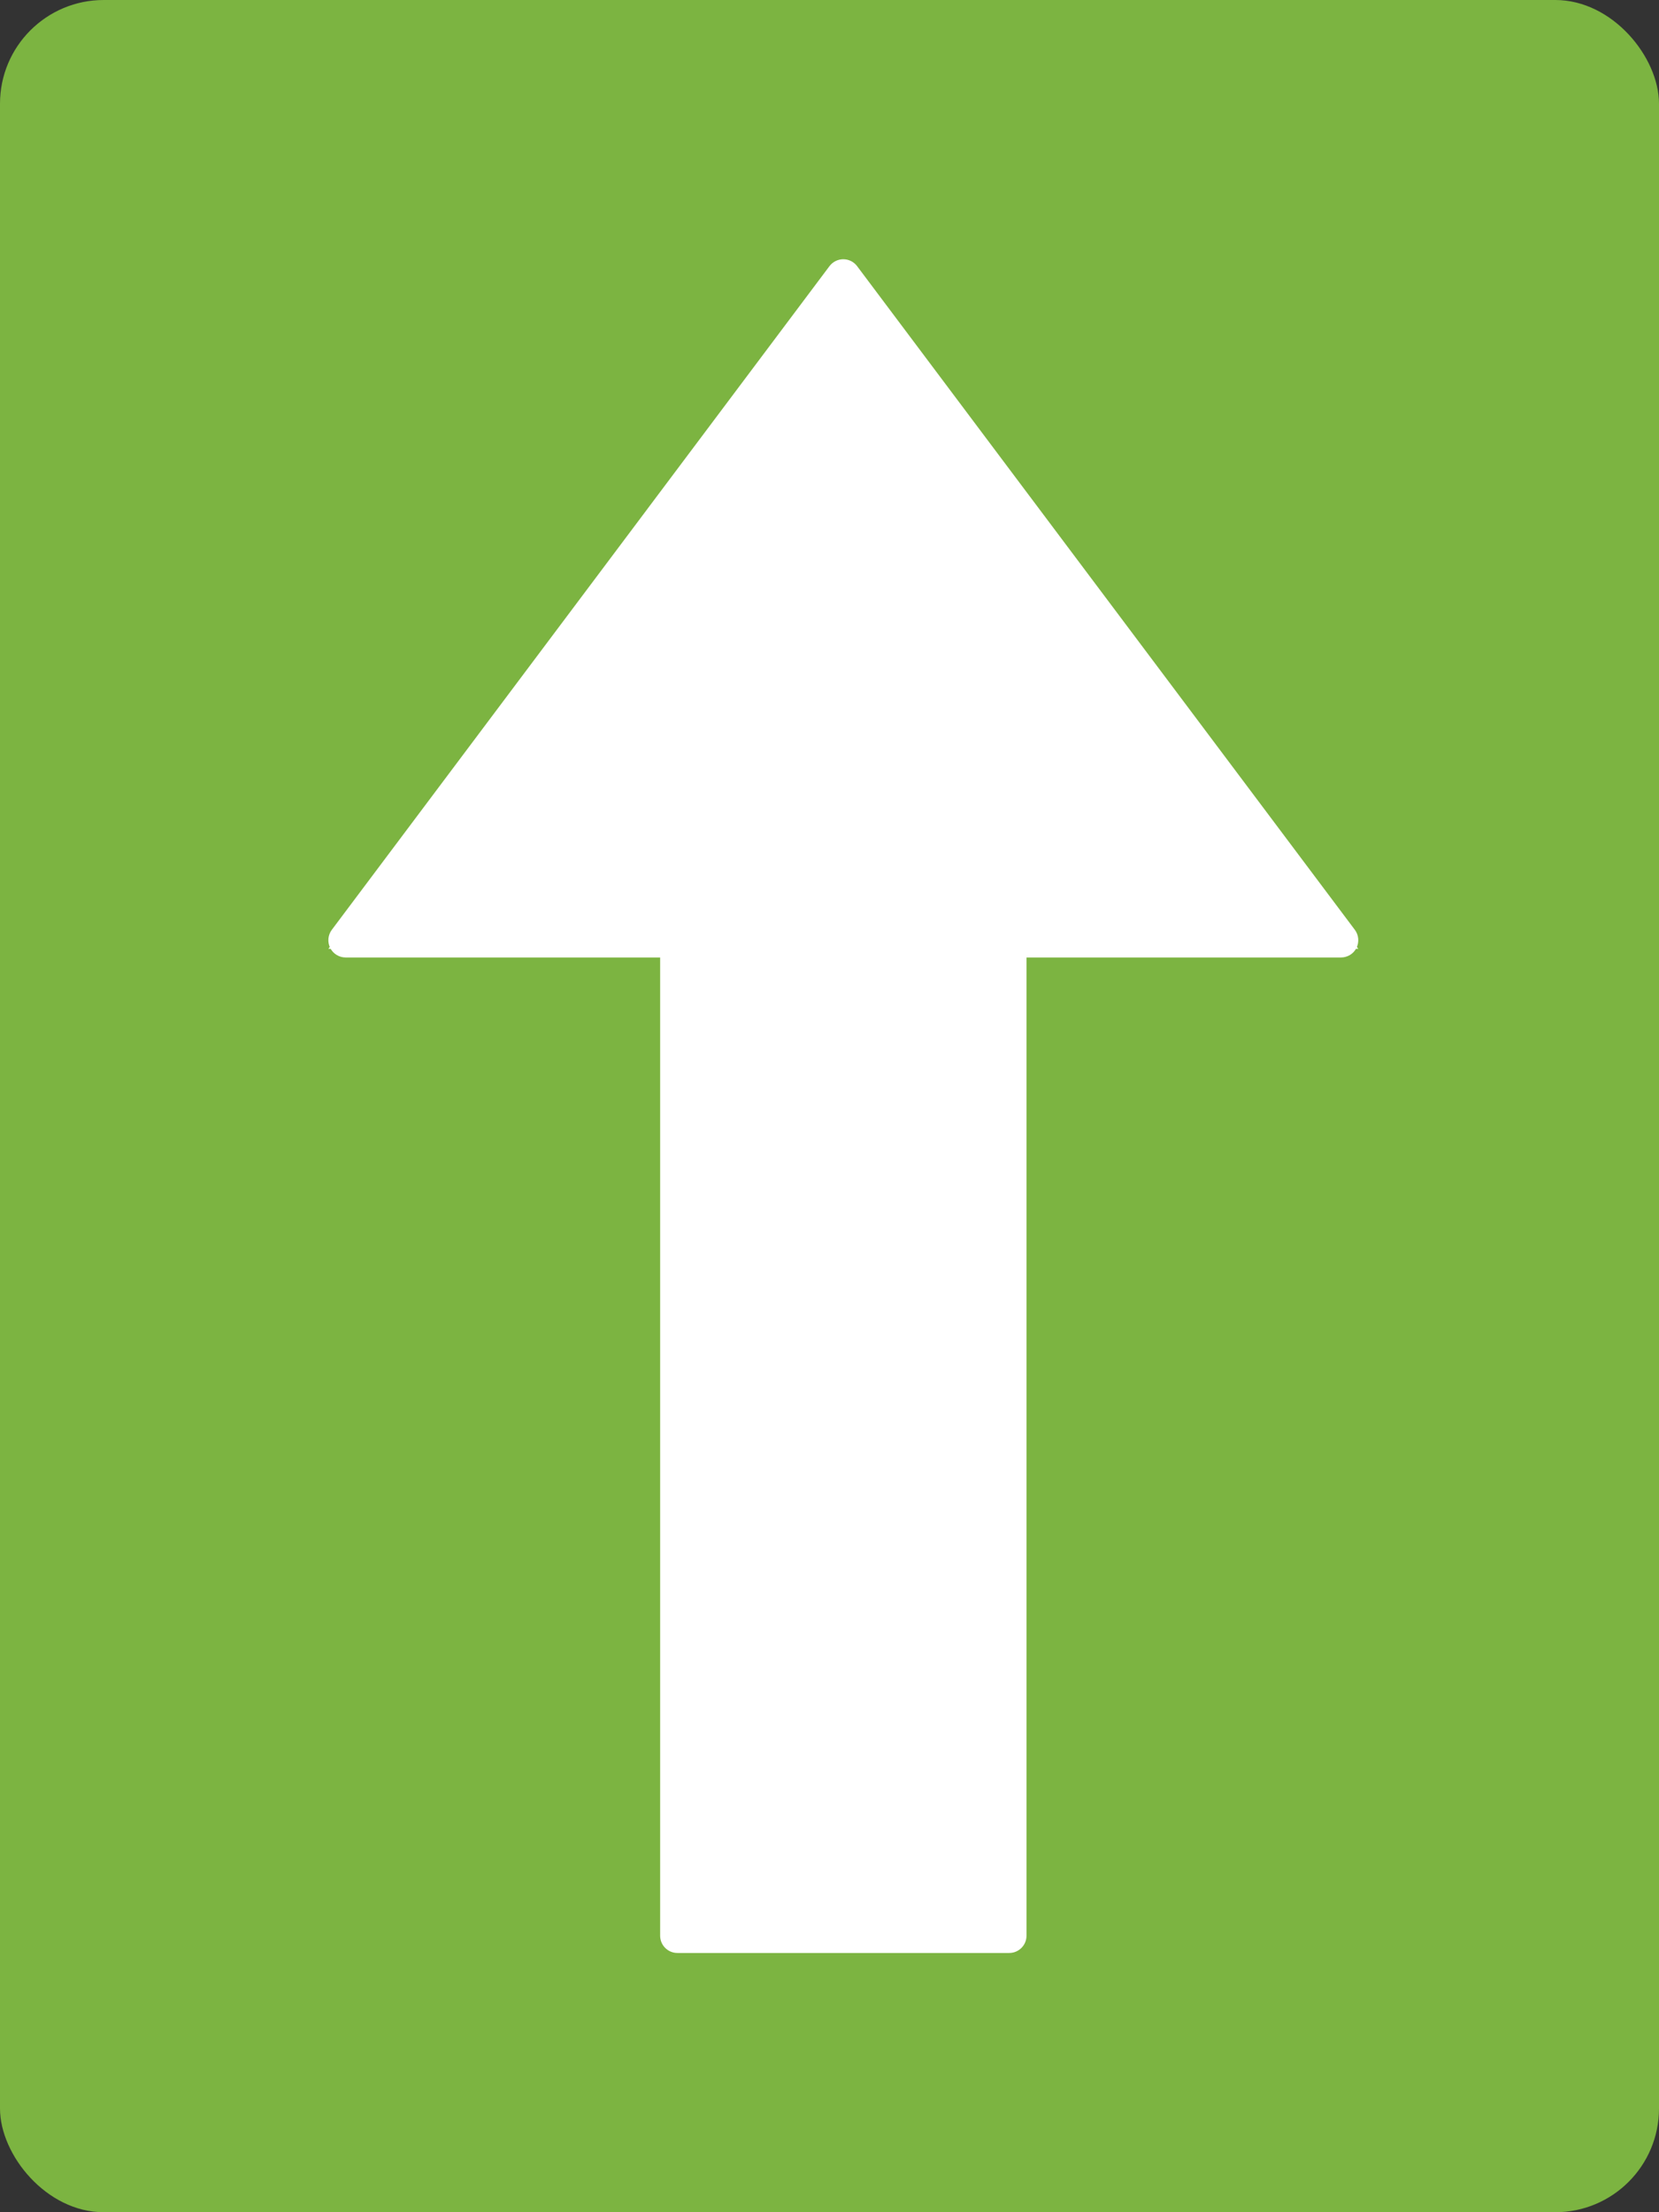<svg xmlns="http://www.w3.org/2000/svg" viewBox="0 0 48 64"><rect x="0" y="0" width="48" height="64" fill="#333333" stroke="none"/><defs><style>.a{fill:#7cb441;}.b,.d{fill:#fff;}.b{stroke-linejoin:round;}.c,.d{stroke:none;}</style></defs><g transform="translate(-216 -464)"><rect class="a" width="48" height="64" rx="3" transform="translate(216 464)"/><g class="b" transform="translate(1999 4187)"><path class="c" d="M -1753.55 -3666.75 L -1753.8 -3666.75 L -1763.4 -3666.75 L -1763.65 -3666.75 L -1763.65 -3667 L -1763.65 -3695.55 L -1773 -3695.55 L -1773.5 -3695.55 L -1773.2 -3695.95 L -1758.801 -3715.15 L -1758.601 -3715.417 L -1758.401 -3715.15 L -1744 -3695.95 L -1743.7 -3695.55 L -1744.2 -3695.55 L -1753.55 -3695.55 L -1753.55 -3667 L -1753.55 -3666.75 Z"/><path class="d" d="M -1753.8 -3667 L -1753.8 -3695.8 L -1744.2 -3695.8 L -1758.601 -3715 L -1773 -3695.8 L -1763.4 -3695.8 L -1763.4 -3667 L -1753.8 -3667 M -1753.8 -3666.5 L -1763.4 -3666.5 C -1763.677 -3666.5 -1763.9 -3666.724 -1763.9 -3667 L -1763.9 -3695.3 L -1773 -3695.3 C -1773.189 -3695.3 -1773.362 -3695.407 -1773.447 -3695.576 C -1773.531 -3695.746 -1773.513 -3695.948 -1773.4 -3696.1 L -1759.001 -3715.3 C -1758.906 -3715.426 -1758.758 -3715.5 -1758.601 -3715.5 C -1758.443 -3715.5 -1758.295 -3715.426 -1758.201 -3715.3 L -1743.8 -3696.1 C -1743.687 -3695.948 -1743.669 -3695.746 -1743.753 -3695.576 C -1743.838 -3695.407 -1744.011 -3695.3 -1744.2 -3695.3 L -1753.3 -3695.3 L -1753.3 -3667 C -1753.3 -3666.724 -1753.524 -3666.5 -1753.8 -3666.5 Z"/></g></g></svg>